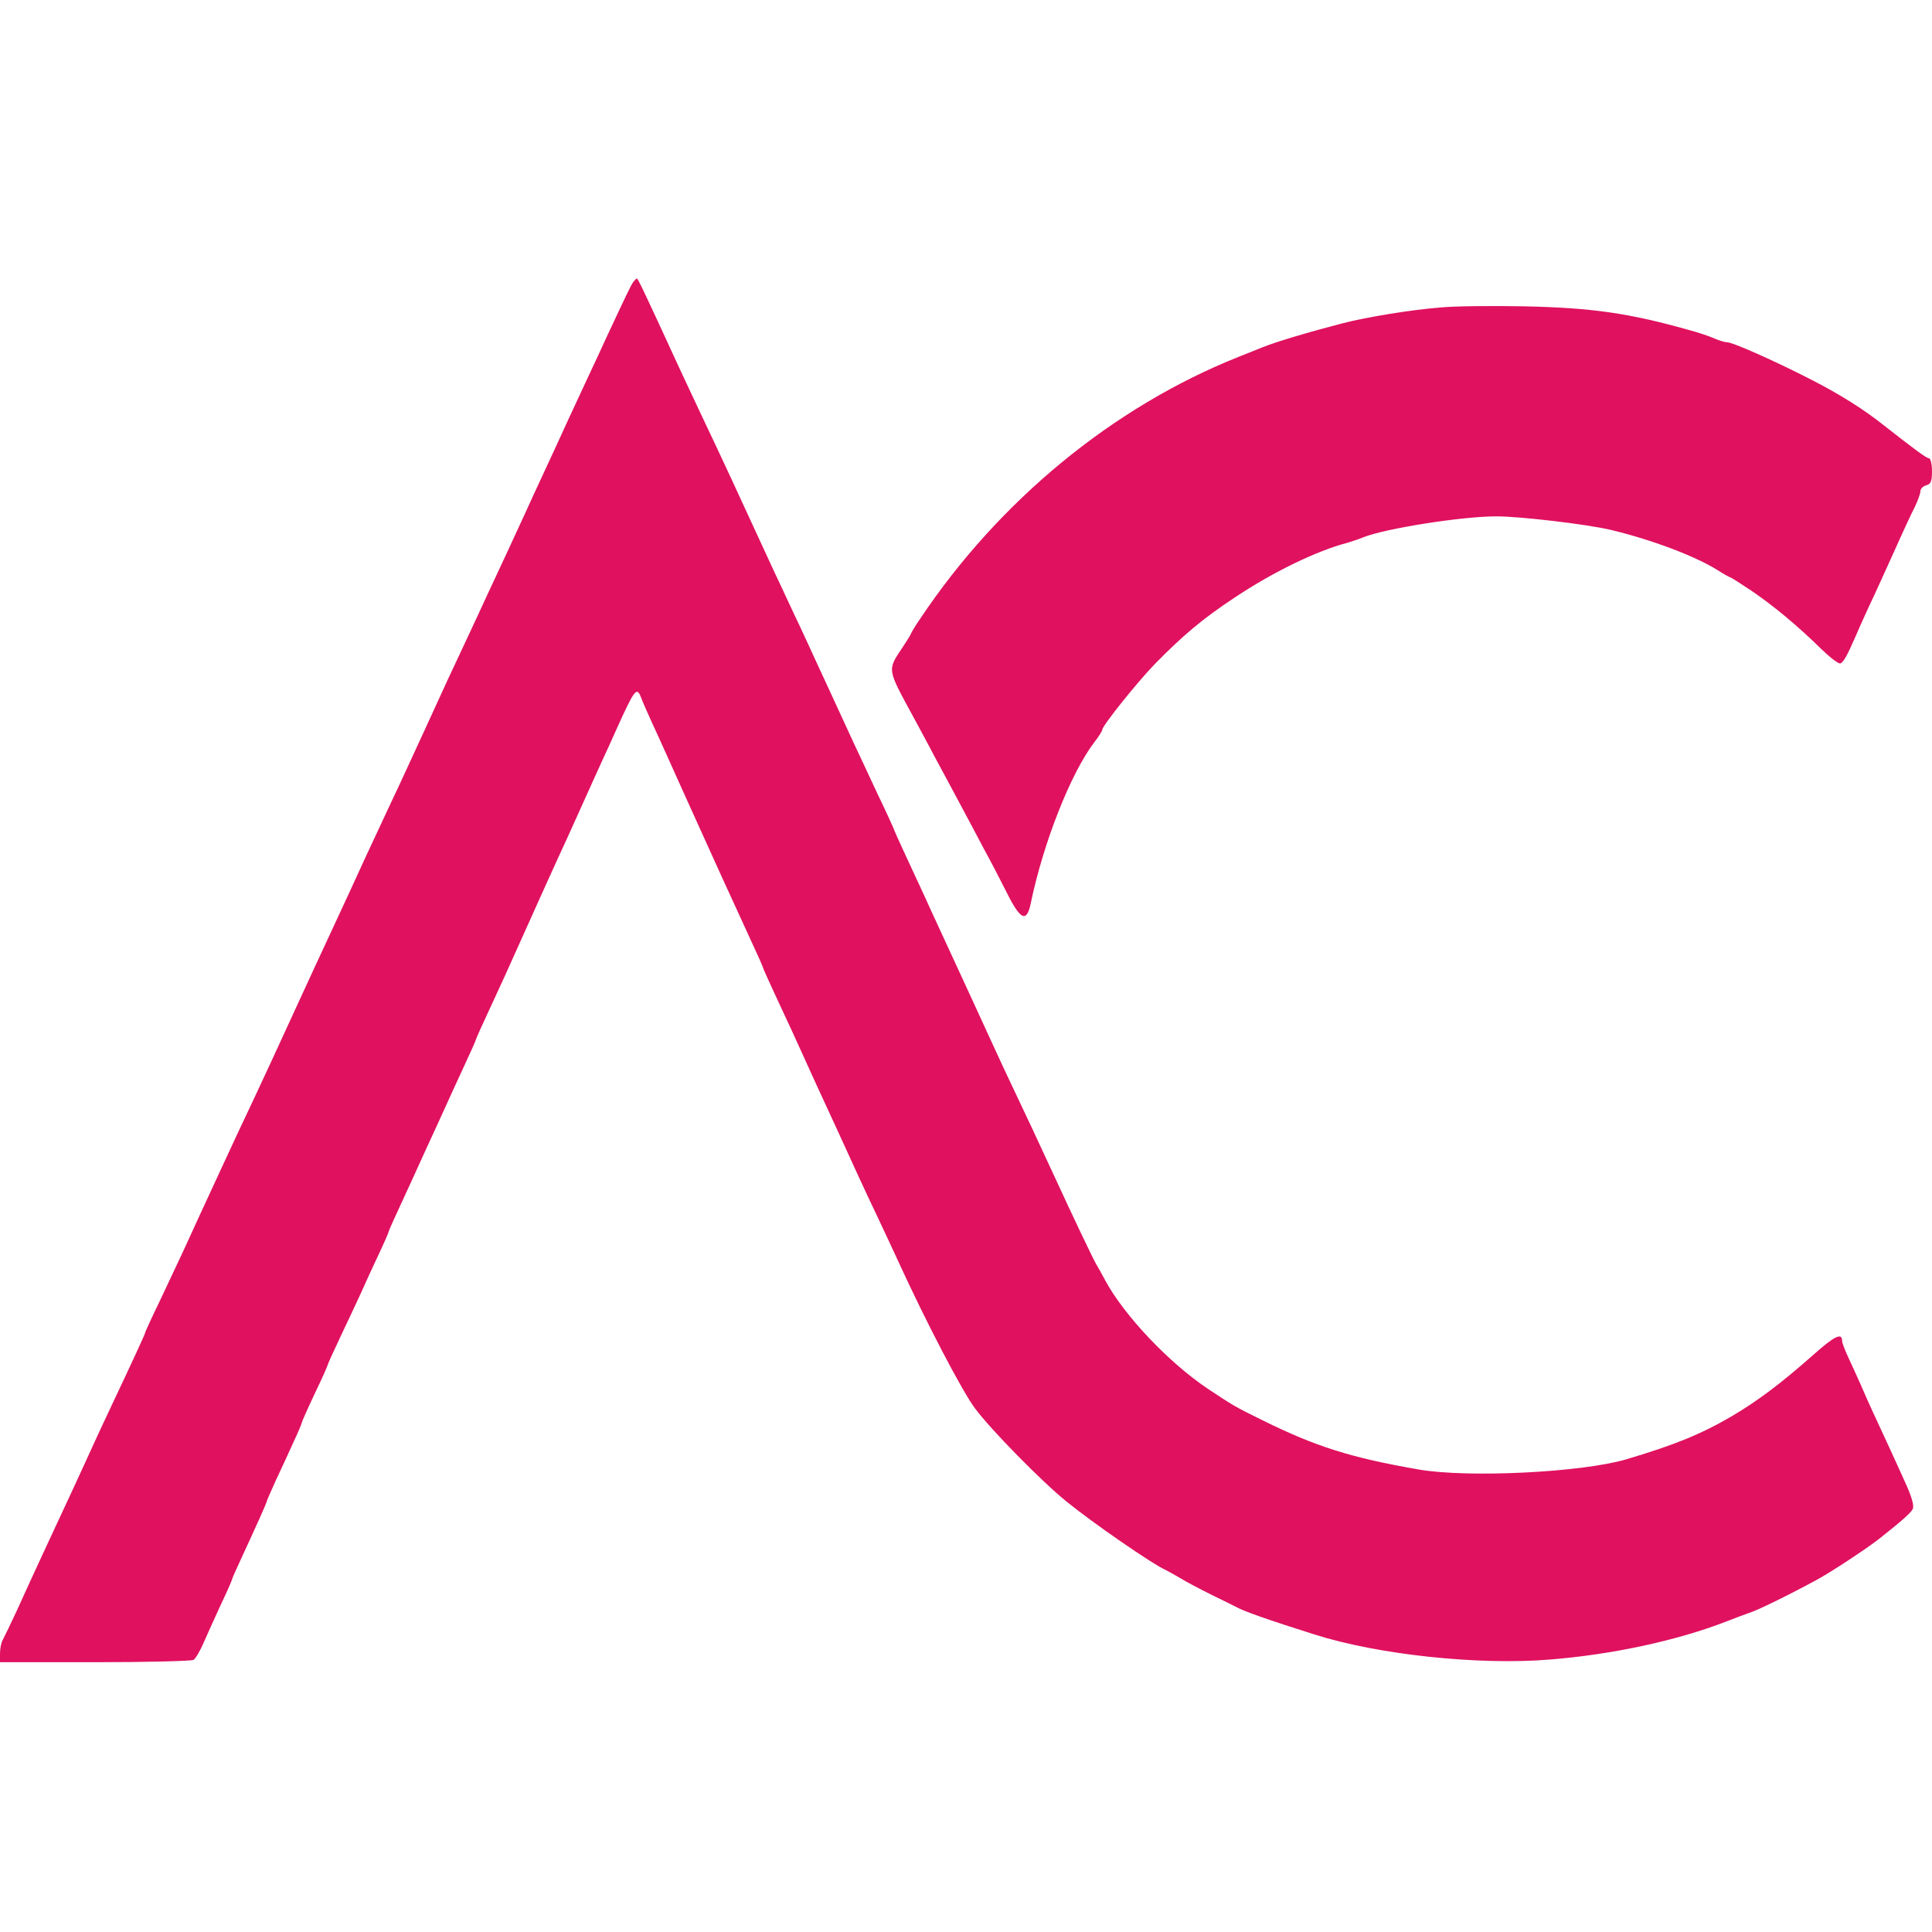 <?xml version="1.0" standalone="no"?>
<!DOCTYPE svg PUBLIC "-//W3C//DTD SVG 20010904//EN"
 "http://www.w3.org/TR/2001/REC-SVG-20010904/DTD/svg10.dtd">
<svg version="1.0" xmlns="http://www.w3.org/2000/svg"
 width="666pt" height="666pt" viewBox="0 0 666 666"
 preserveAspectRatio="xMidYMid meet">
<g transform="translate(0,666) scale(0.1,-0.1)"
fill="#e0115f" stroke="none">
<path d="M2183 5688 c-9 -13 -25 -47 -91 -188 -16 -36 -46 -99 -65 -140 -19
-41 -49 -105 -66 -142 -31 -68 -60 -131 -120 -260 -17 -38 -45 -98 -62 -135
-17 -38 -46 -99 -64 -138 -18 -38 -47 -101 -65 -140 -18 -38 -49 -106 -70
-150 -21 -44 -50 -107 -65 -140 -15 -33 -40 -87 -55 -120 -15 -33 -39 -85 -53
-115 -14 -30 -45 -98 -70 -150 -24 -52 -59 -126 -77 -165 -40 -88 -69 -150
-113 -245 -19 -41 -48 -104 -65 -140 -159 -346 -169 -368 -262 -565 -23 -49
-52 -112 -65 -140 -41 -88 -96 -208 -122 -265 -14 -30 -50 -106 -79 -168 -30
-62 -54 -114 -54 -117 0 -4 -43 -97 -120 -260 -21 -44 -50 -107 -65 -140 -15
-33 -40 -87 -55 -120 -90 -193 -150 -322 -201 -435 -22 -47 -44 -93 -49 -102
-6 -10 -10 -31 -10 -48 l0 -30 328 0 c180 0 332 4 339 8 7 4 22 30 34 57 12
28 39 87 60 133 22 46 39 85 39 88 0 2 13 32 29 66 56 121 91 199 91 204 0 2
14 33 30 69 17 36 44 94 60 130 17 36 30 67 30 70 0 3 20 48 45 101 25 52 45
97 45 100 0 2 20 46 44 97 24 50 55 117 69 147 13 30 41 90 61 133 20 42 36
79 36 82 0 2 18 43 41 92 22 48 50 108 61 133 11 25 33 72 48 105 15 33 37 80
48 105 11 25 39 85 61 133 23 49 41 90 41 92 0 2 18 43 41 92 22 48 49 106 59
128 10 22 30 67 45 100 15 33 35 78 45 100 26 59 67 148 94 208 13 28 48 104
76 167 28 63 63 139 76 168 13 28 36 78 50 110 62 137 69 146 84 107 5 -14 22
-52 36 -83 33 -71 49 -108 114 -252 102 -226 158 -349 229 -503 23 -49 41 -90
41 -92 0 -2 18 -43 41 -92 46 -98 77 -166 115 -250 14 -32 39 -85 54 -118 15
-33 39 -85 53 -115 44 -97 88 -193 132 -285 23 -49 55 -117 70 -150 95 -208
221 -450 266 -510 55 -74 230 -252 314 -320 92 -75 299 -218 345 -238 8 -4 31
-17 50 -28 19 -12 67 -37 105 -56 39 -19 78 -38 87 -43 25 -14 112 -45 268
-94 219 -70 565 -107 811 -87 216 17 442 66 609 131 30 12 66 25 80 30 29 9
137 62 231 113 52 28 176 110 219 144 77 61 106 87 113 100 6 10 -1 36 -18 76
-27 61 -92 202 -120 262 -8 17 -26 57 -40 90 -15 33 -35 78 -46 101 -10 22
-19 45 -19 52 0 29 -26 17 -102 -51 -110 -97 -187 -155 -278 -209 -106 -62
-197 -99 -365 -149 -155 -45 -542 -64 -713 -35 -236 41 -356 79 -542 171 -96
47 -101 51 -187 108 -133 89 -287 251 -353 373 -11 21 -25 46 -30 54 -9 14
-81 165 -150 315 -18 39 -50 108 -72 155 -94 198 -117 248 -142 303 -53 115
-110 240 -176 382 -18 39 -43 93 -55 120 -13 28 -42 90 -64 138 -23 49 -41 90
-41 92 0 1 -24 54 -54 116 -29 63 -65 139 -79 169 -14 30 -41 89 -60 130 -19
41 -49 107 -67 145 -18 39 -47 103 -66 143 -19 39 -49 105 -68 145 -19 39 -48
104 -66 142 -75 163 -127 276 -205 440 -18 39 -49 104 -68 145 -132 287 -148
320 -152 320 -1 0 -7 -6 -12 -12z"/>
<path d="M4965 5600 c-102 -8 -253 -33 -335 -54 -116 -30 -231 -64 -280 -84
-14 -6 -50 -20 -80 -32 -434 -173 -827 -497 -1098 -903 -18 -26 -32 -50 -32
-52 0 -2 -13 -23 -29 -47 -53 -80 -54 -71 40 -244 17 -32 49 -90 69 -129 21
-38 59 -110 86 -160 26 -49 65 -121 85 -160 21 -38 57 -107 80 -153 47 -94 68
-103 82 -37 44 212 138 449 219 556 16 20 28 40 28 44 0 13 119 162 181 226
99 101 165 156 275 229 132 88 282 161 389 189 17 5 41 13 55 19 75 30 339 72
458 72 83 0 310 -27 392 -46 143 -34 294 -91 372 -140 20 -13 40 -24 42 -24 3
0 35 -21 73 -46 78 -53 164 -125 242 -202 30 -29 59 -51 65 -49 11 4 24 28 52
92 7 17 28 64 47 105 20 41 58 127 87 190 28 63 60 132 71 153 10 21 19 45 19
53 0 9 9 18 20 21 16 4 20 14 20 49 0 24 -5 44 -10 44 -9 0 -53 33 -155 113
-69 55 -150 106 -245 155 -126 65 -276 132 -296 132 -8 0 -28 6 -46 14 -18 8
-58 21 -88 29 -206 58 -334 76 -565 81 -110 2 -240 1 -290 -4z"/>
</g>
</svg>
